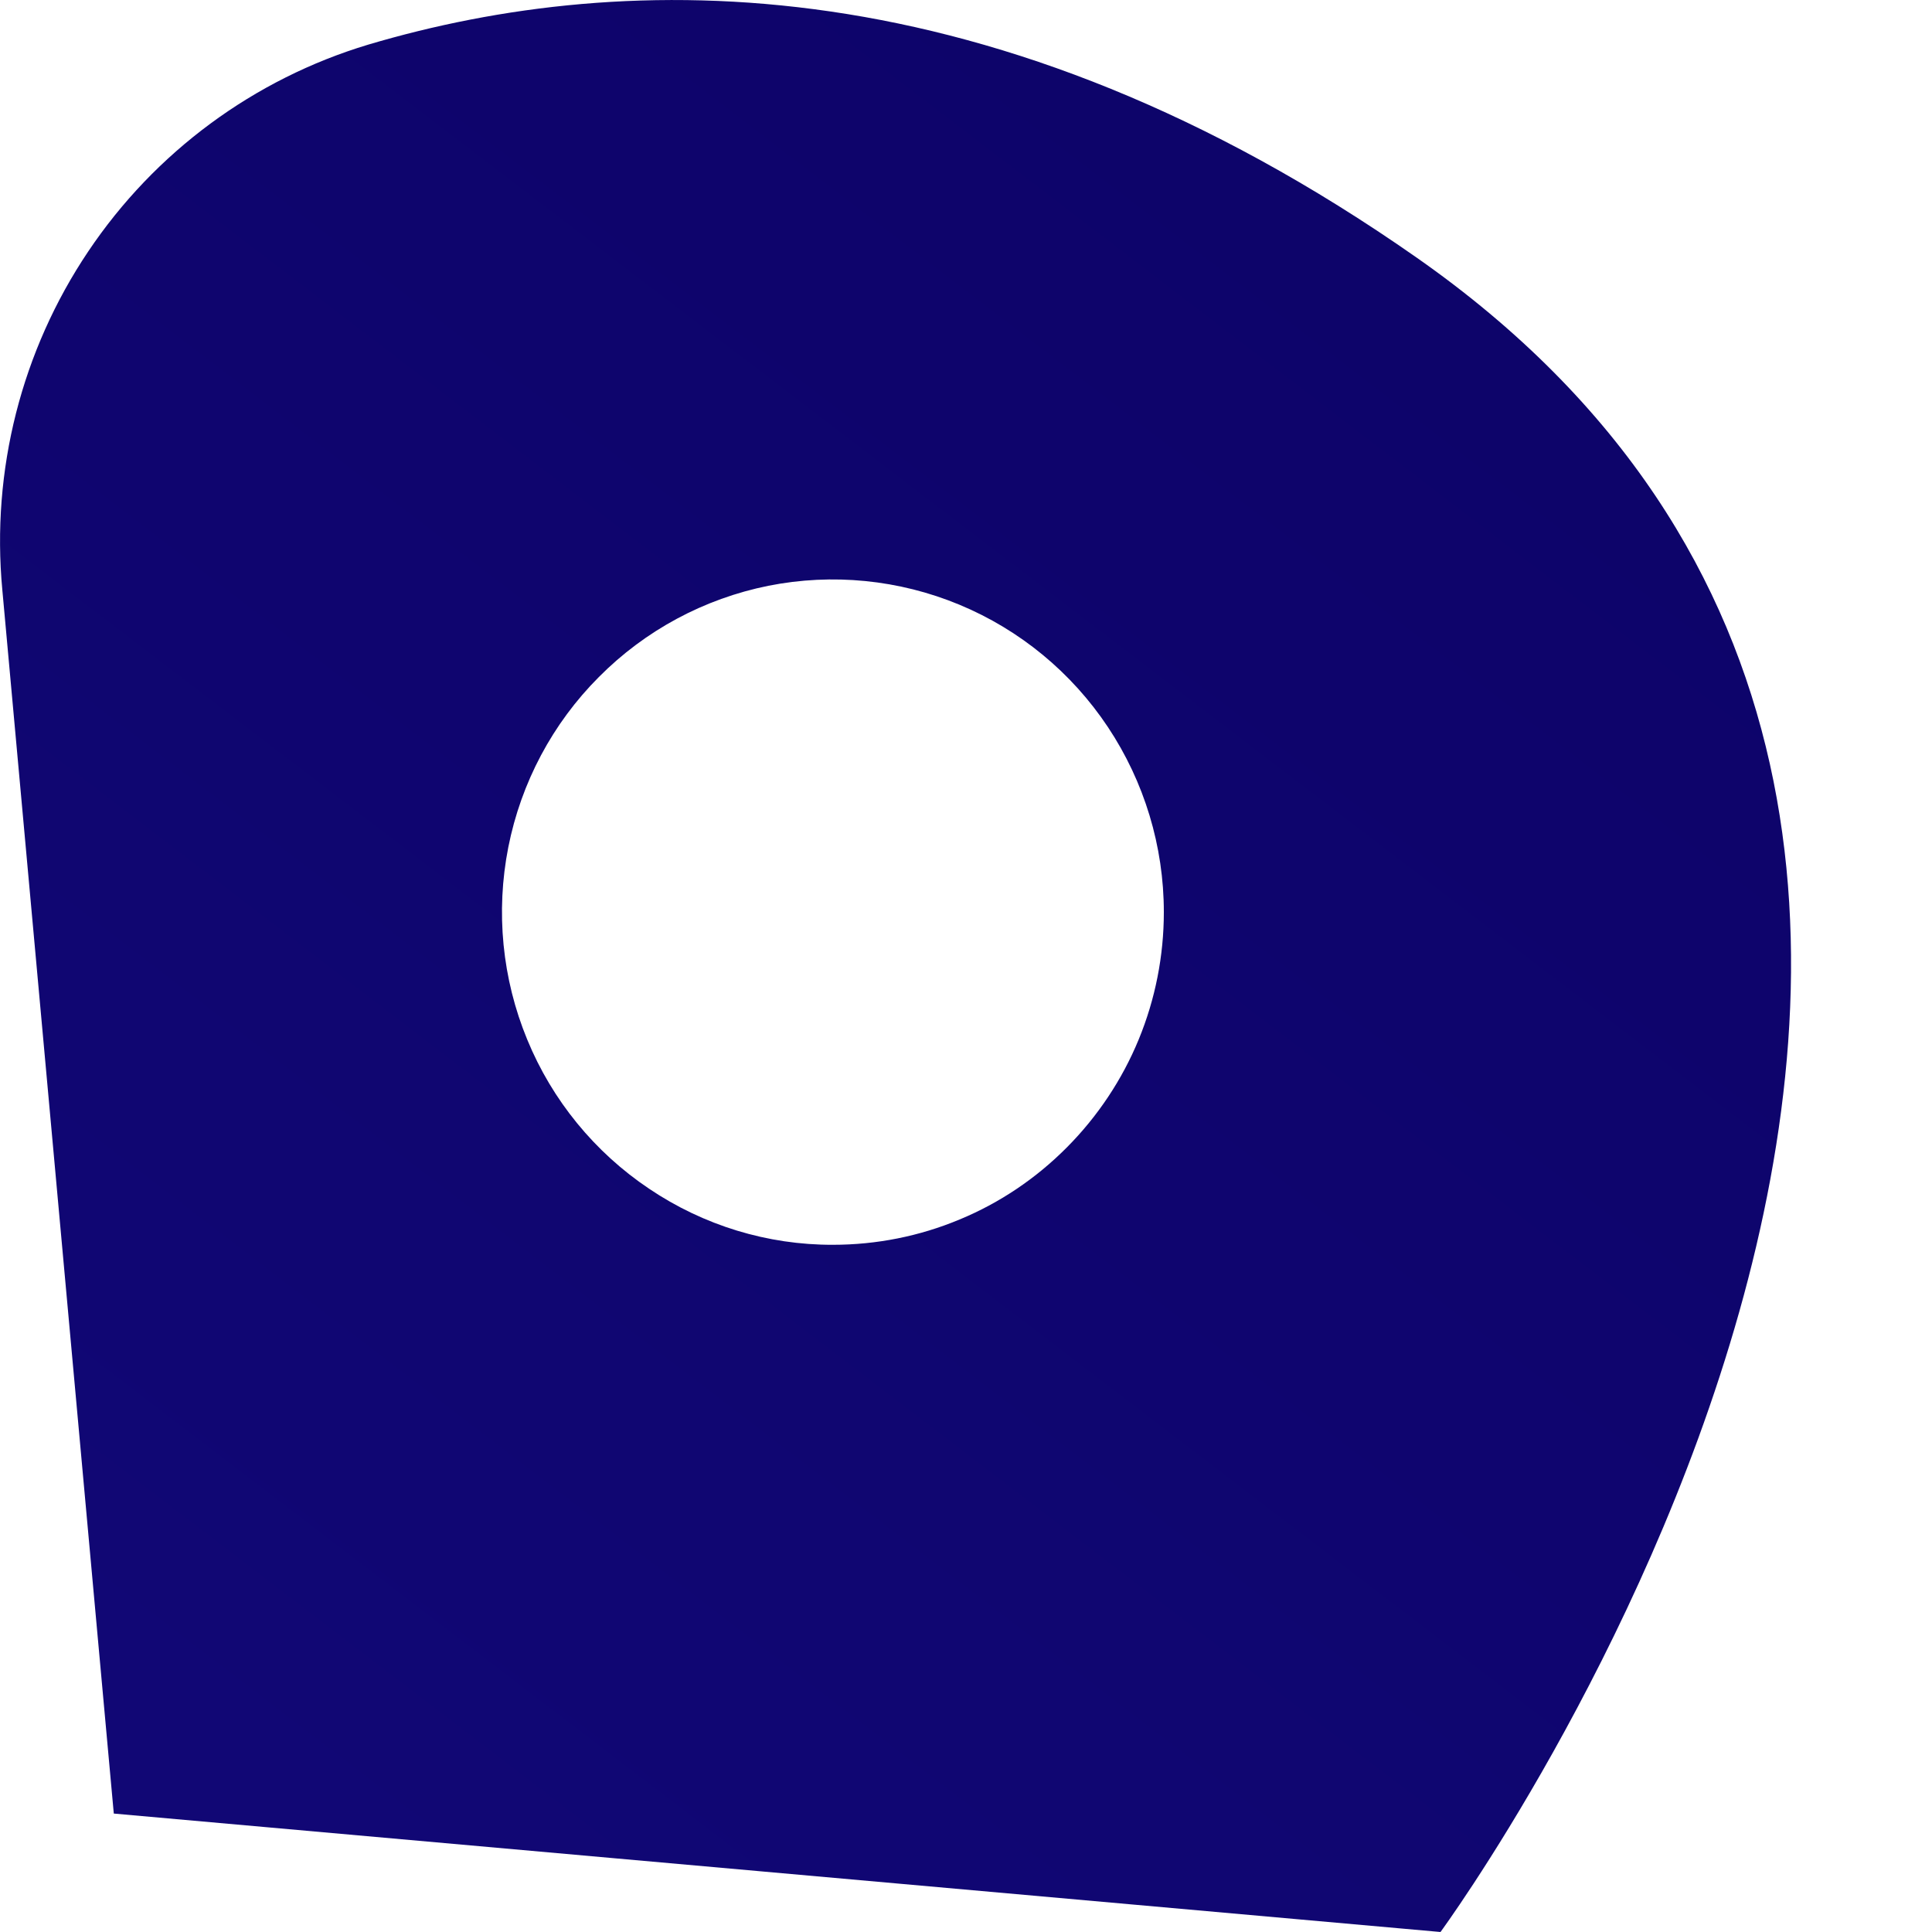<svg width="10" height="10" viewBox="0 0 10 10" fill="none" xmlns="http://www.w3.org/2000/svg">
<path id="Vector" d="M7.332 1.333C5.146 -0.196 3.244 -0.166 1.906 0.231C1.314 0.409 0.802 0.787 0.457 1.301C0.111 1.816 -0.046 2.435 0.012 3.053L0.589 9.387L7.456 10C7.456 10 11.62 4.332 7.332 1.333ZM4.311 6.443C3.973 6.444 3.642 6.343 3.36 6.153C3.078 5.964 2.858 5.695 2.729 5.381C2.599 5.066 2.565 4.72 2.631 4.385C2.697 4.051 2.86 3.744 3.1 3.504C3.339 3.263 3.644 3.099 3.977 3.032C4.309 2.966 4.653 3 4.966 3.13C5.279 3.26 5.547 3.481 5.735 3.764C5.923 4.047 6.024 4.38 6.024 4.721C6.024 4.947 5.98 5.171 5.894 5.38C5.808 5.589 5.681 5.779 5.522 5.939C5.363 6.099 5.175 6.226 4.967 6.312C4.759 6.399 4.536 6.443 4.311 6.443Z" fill="url(#paint0_linear_1_390)"/>
<defs>
<linearGradient id="paint0_linear_1_390" x1="14.085" y1="-7.752" x2="-13.95" y2="28.926" gradientUnits="userSpaceOnUse">
<stop stop-color="#09005D"/>
<stop offset="1" stop-color="#1A0F91"/>
</linearGradient>
</defs>
</svg>
